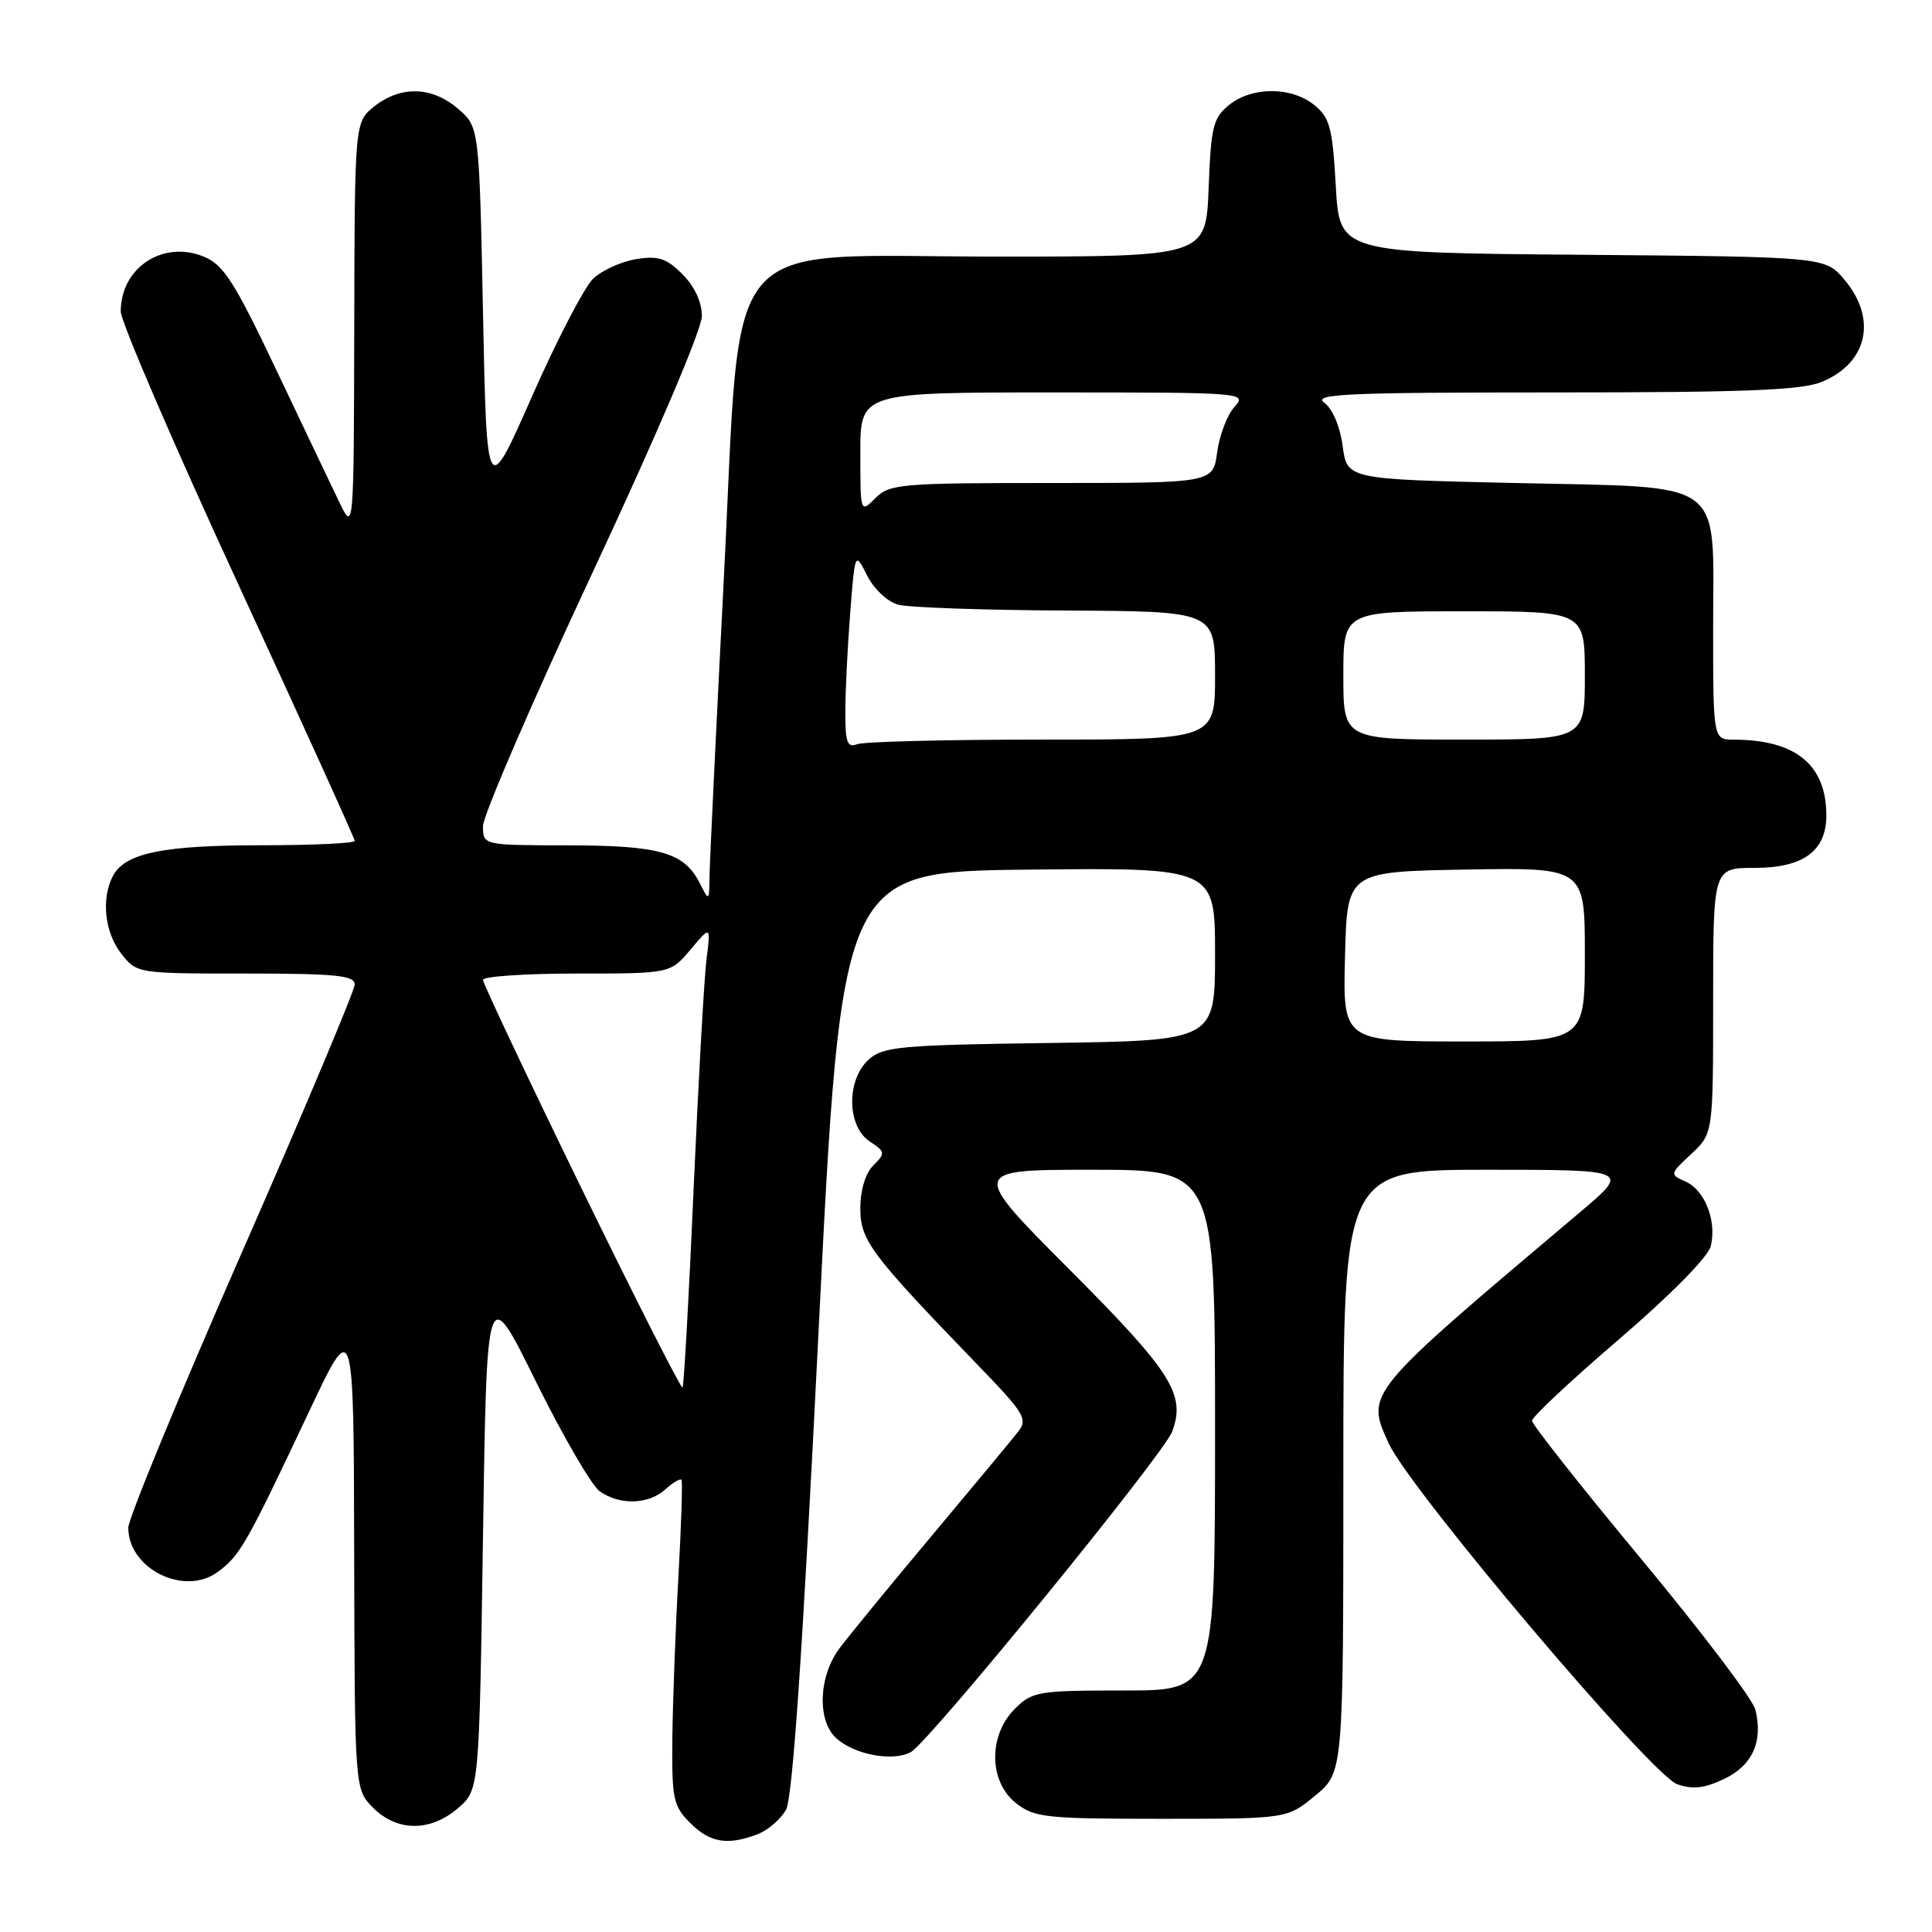 <?xml version="1.0" encoding="UTF-8" standalone="no"?>
<!DOCTYPE svg PUBLIC "-//W3C//DTD SVG 1.1//EN" "http://www.w3.org/Graphics/SVG/1.1/DTD/svg11.dtd" >
<svg xmlns="http://www.w3.org/2000/svg" xmlns:xlink="http://www.w3.org/1999/xlink" version="1.1" viewBox="0 0 256 256">
 <g >
 <path fill="currentColor"
d=" M 100.37 243.05 C 101.75 242.52 103.45 241.06 104.15 239.80 C 105.03 238.20 106.35 218.86 108.46 176.50 C 111.50 115.50 111.50 115.50 136.25 115.23 C 161.00 114.97 161.00 114.97 161.00 126.43 C 161.00 137.89 161.00 137.89 139.10 138.20 C 119.22 138.47 117.01 138.68 115.10 140.40 C 112.14 143.09 112.21 149.23 115.22 151.23 C 117.32 152.62 117.35 152.80 115.72 154.42 C 114.67 155.47 114.00 157.69 114.00 160.11 C 114.00 164.38 115.29 166.10 129.87 181.19 C 135.73 187.26 136.20 188.06 134.92 189.69 C 134.15 190.69 129.01 196.87 123.51 203.44 C 118.00 210.01 112.49 216.74 111.25 218.39 C 108.46 222.11 108.24 228.01 110.82 230.33 C 113.22 232.51 118.28 233.45 120.68 232.17 C 123.06 230.90 154.19 192.72 155.32 189.69 C 157.15 184.79 155.26 181.80 141.74 168.25 C 128.53 155.00 128.53 155.00 144.76 155.00 C 161.00 155.00 161.00 155.00 161.00 189.50 C 161.00 224.00 161.00 224.00 148.95 224.00 C 137.50 224.00 136.79 224.12 134.45 226.45 C 130.94 229.97 131.02 236.09 134.63 238.93 C 137.06 240.84 138.59 241.00 153.91 241.00 C 170.54 241.00 170.54 241.00 174.27 237.93 C 178.00 234.85 178.00 234.85 178.00 194.93 C 178.00 155.00 178.00 155.00 197.01 155.00 C 216.03 155.00 216.03 155.00 209.26 160.71 C 180.79 184.73 180.95 184.53 184.00 191.23 C 186.78 197.36 218.83 235.23 222.24 236.42 C 224.29 237.14 225.86 236.96 228.46 235.72 C 232.22 233.93 233.65 230.73 232.59 226.52 C 232.25 225.15 225.45 216.19 217.49 206.60 C 209.52 197.01 203.00 188.75 203.00 188.25 C 203.00 187.75 208.19 182.89 214.54 177.45 C 221.33 171.62 226.32 166.56 226.68 165.14 C 227.51 161.82 225.91 157.69 223.34 156.56 C 221.23 155.62 221.24 155.58 224.10 152.91 C 227.00 150.20 227.00 150.20 227.00 132.60 C 227.00 115.00 227.00 115.00 232.50 115.00 C 238.94 115.00 242.00 112.76 242.00 108.05 C 242.00 101.35 237.95 98.02 229.75 98.01 C 227.00 98.00 227.00 98.00 227.00 83.15 C 227.00 63.14 229.07 64.64 200.65 64.00 C 178.50 63.50 178.50 63.50 177.91 59.11 C 177.57 56.51 176.57 54.16 175.47 53.36 C 173.90 52.20 178.47 52.00 205.84 52.00 C 231.37 52.00 238.77 51.71 241.45 50.58 C 247.47 48.07 248.75 42.24 244.42 37.09 C 241.85 34.03 241.85 34.03 209.67 33.76 C 177.50 33.50 177.50 33.50 177.00 24.66 C 176.56 16.90 176.21 15.58 174.14 13.91 C 171.11 11.46 165.88 11.46 162.86 13.91 C 160.75 15.62 160.46 16.79 160.15 24.91 C 159.80 34.00 159.80 34.00 132.10 34.00 C 94.76 34.00 98.31 29.82 95.91 76.68 C 94.90 96.38 94.05 114.08 94.02 116.00 C 93.97 119.47 93.96 119.48 92.72 117.02 C 90.66 112.95 87.45 112.03 75.25 112.01 C 64.00 112.00 64.00 112.00 64.00 109.46 C 64.00 108.07 70.52 92.97 78.50 75.90 C 86.98 57.76 93.00 43.63 93.00 41.89 C 93.00 40.02 92.04 37.95 90.43 36.34 C 88.30 34.21 87.23 33.86 84.28 34.34 C 82.32 34.66 79.77 35.82 78.61 36.91 C 77.45 38.01 73.80 45.03 70.50 52.51 C 64.50 66.11 64.50 66.11 64.00 41.47 C 63.50 16.82 63.50 16.82 60.69 14.41 C 57.25 11.45 53.13 11.33 49.63 14.07 C 47.00 16.15 47.00 16.15 46.94 43.32 C 46.88 70.50 46.88 70.50 44.94 66.50 C 43.88 64.30 40.11 56.38 36.55 48.89 C 31.09 37.39 29.62 35.08 27.04 34.02 C 21.61 31.77 16.00 35.45 16.00 41.27 C 16.00 42.60 22.97 58.79 31.50 77.26 C 40.02 95.73 47.00 111.10 47.00 111.42 C 47.00 111.74 41.44 112.00 34.65 112.00 C 21.62 112.00 16.59 113.03 14.98 116.04 C 13.38 119.03 13.86 123.55 16.07 126.37 C 18.14 128.99 18.18 129.00 32.57 129.00 C 44.49 129.00 47.00 129.25 47.00 130.45 C 47.00 131.24 40.25 147.27 32.00 166.07 C 23.75 184.86 17.00 201.23 17.00 202.43 C 17.00 207.88 24.42 211.55 28.84 208.30 C 31.81 206.11 32.61 204.72 40.97 187.00 C 46.87 174.50 46.87 174.50 46.93 205.80 C 47.00 237.09 47.00 237.09 49.45 239.55 C 52.63 242.72 57.03 242.74 60.69 239.59 C 63.50 237.18 63.50 237.18 64.00 203.52 C 64.50 169.87 64.50 169.87 71.00 183.04 C 74.58 190.28 78.39 196.84 79.47 197.61 C 82.13 199.48 85.94 199.37 88.18 197.34 C 89.19 196.43 90.14 195.86 90.30 196.09 C 90.46 196.32 90.27 202.12 89.89 209.00 C 89.50 215.88 89.15 225.46 89.09 230.30 C 89.01 238.37 89.20 239.29 91.45 241.55 C 94.09 244.18 96.39 244.56 100.37 243.05 Z  M 77.05 157.46 C 69.87 142.73 64.00 130.30 64.00 129.84 C 64.00 129.38 69.58 129.00 76.41 129.00 C 88.82 129.00 88.82 129.00 91.50 125.82 C 94.18 122.64 94.18 122.64 93.62 127.07 C 93.31 129.51 92.54 143.20 91.91 157.50 C 91.29 171.80 90.62 183.66 90.44 183.86 C 90.26 184.06 84.23 172.18 77.05 157.46 Z  M 178.22 126.75 C 178.50 115.50 178.50 115.50 194.25 115.22 C 210.00 114.95 210.00 114.95 210.00 126.47 C 210.00 138.00 210.00 138.00 193.97 138.00 C 177.93 138.00 177.93 138.00 178.22 126.75 Z  M 112.01 94.36 C 112.01 91.69 112.30 85.80 112.65 81.29 C 113.29 73.08 113.29 73.08 114.90 76.26 C 115.79 78.04 117.60 79.74 119.00 80.12 C 120.38 80.50 130.39 80.85 141.25 80.90 C 161.00 81.00 161.00 81.00 161.00 89.50 C 161.00 98.00 161.00 98.00 138.08 98.00 C 125.48 98.00 114.45 98.27 113.58 98.61 C 112.27 99.11 112.00 98.38 112.01 94.36 Z  M 178.00 89.50 C 178.00 81.00 178.00 81.00 194.00 81.00 C 210.00 81.00 210.00 81.00 210.00 89.50 C 210.00 98.00 210.00 98.00 194.00 98.00 C 178.00 98.00 178.00 98.00 178.00 89.50 Z  M 114.00 60.00 C 114.00 52.00 114.00 52.00 139.65 52.00 C 164.90 52.00 165.28 52.03 163.57 53.92 C 162.61 54.98 161.58 57.68 161.28 59.92 C 160.74 64.00 160.74 64.00 139.37 64.00 C 119.33 64.00 117.88 64.12 116.00 66.00 C 114.00 68.00 114.00 68.00 114.00 60.00 Z "/>
</g>
</svg>